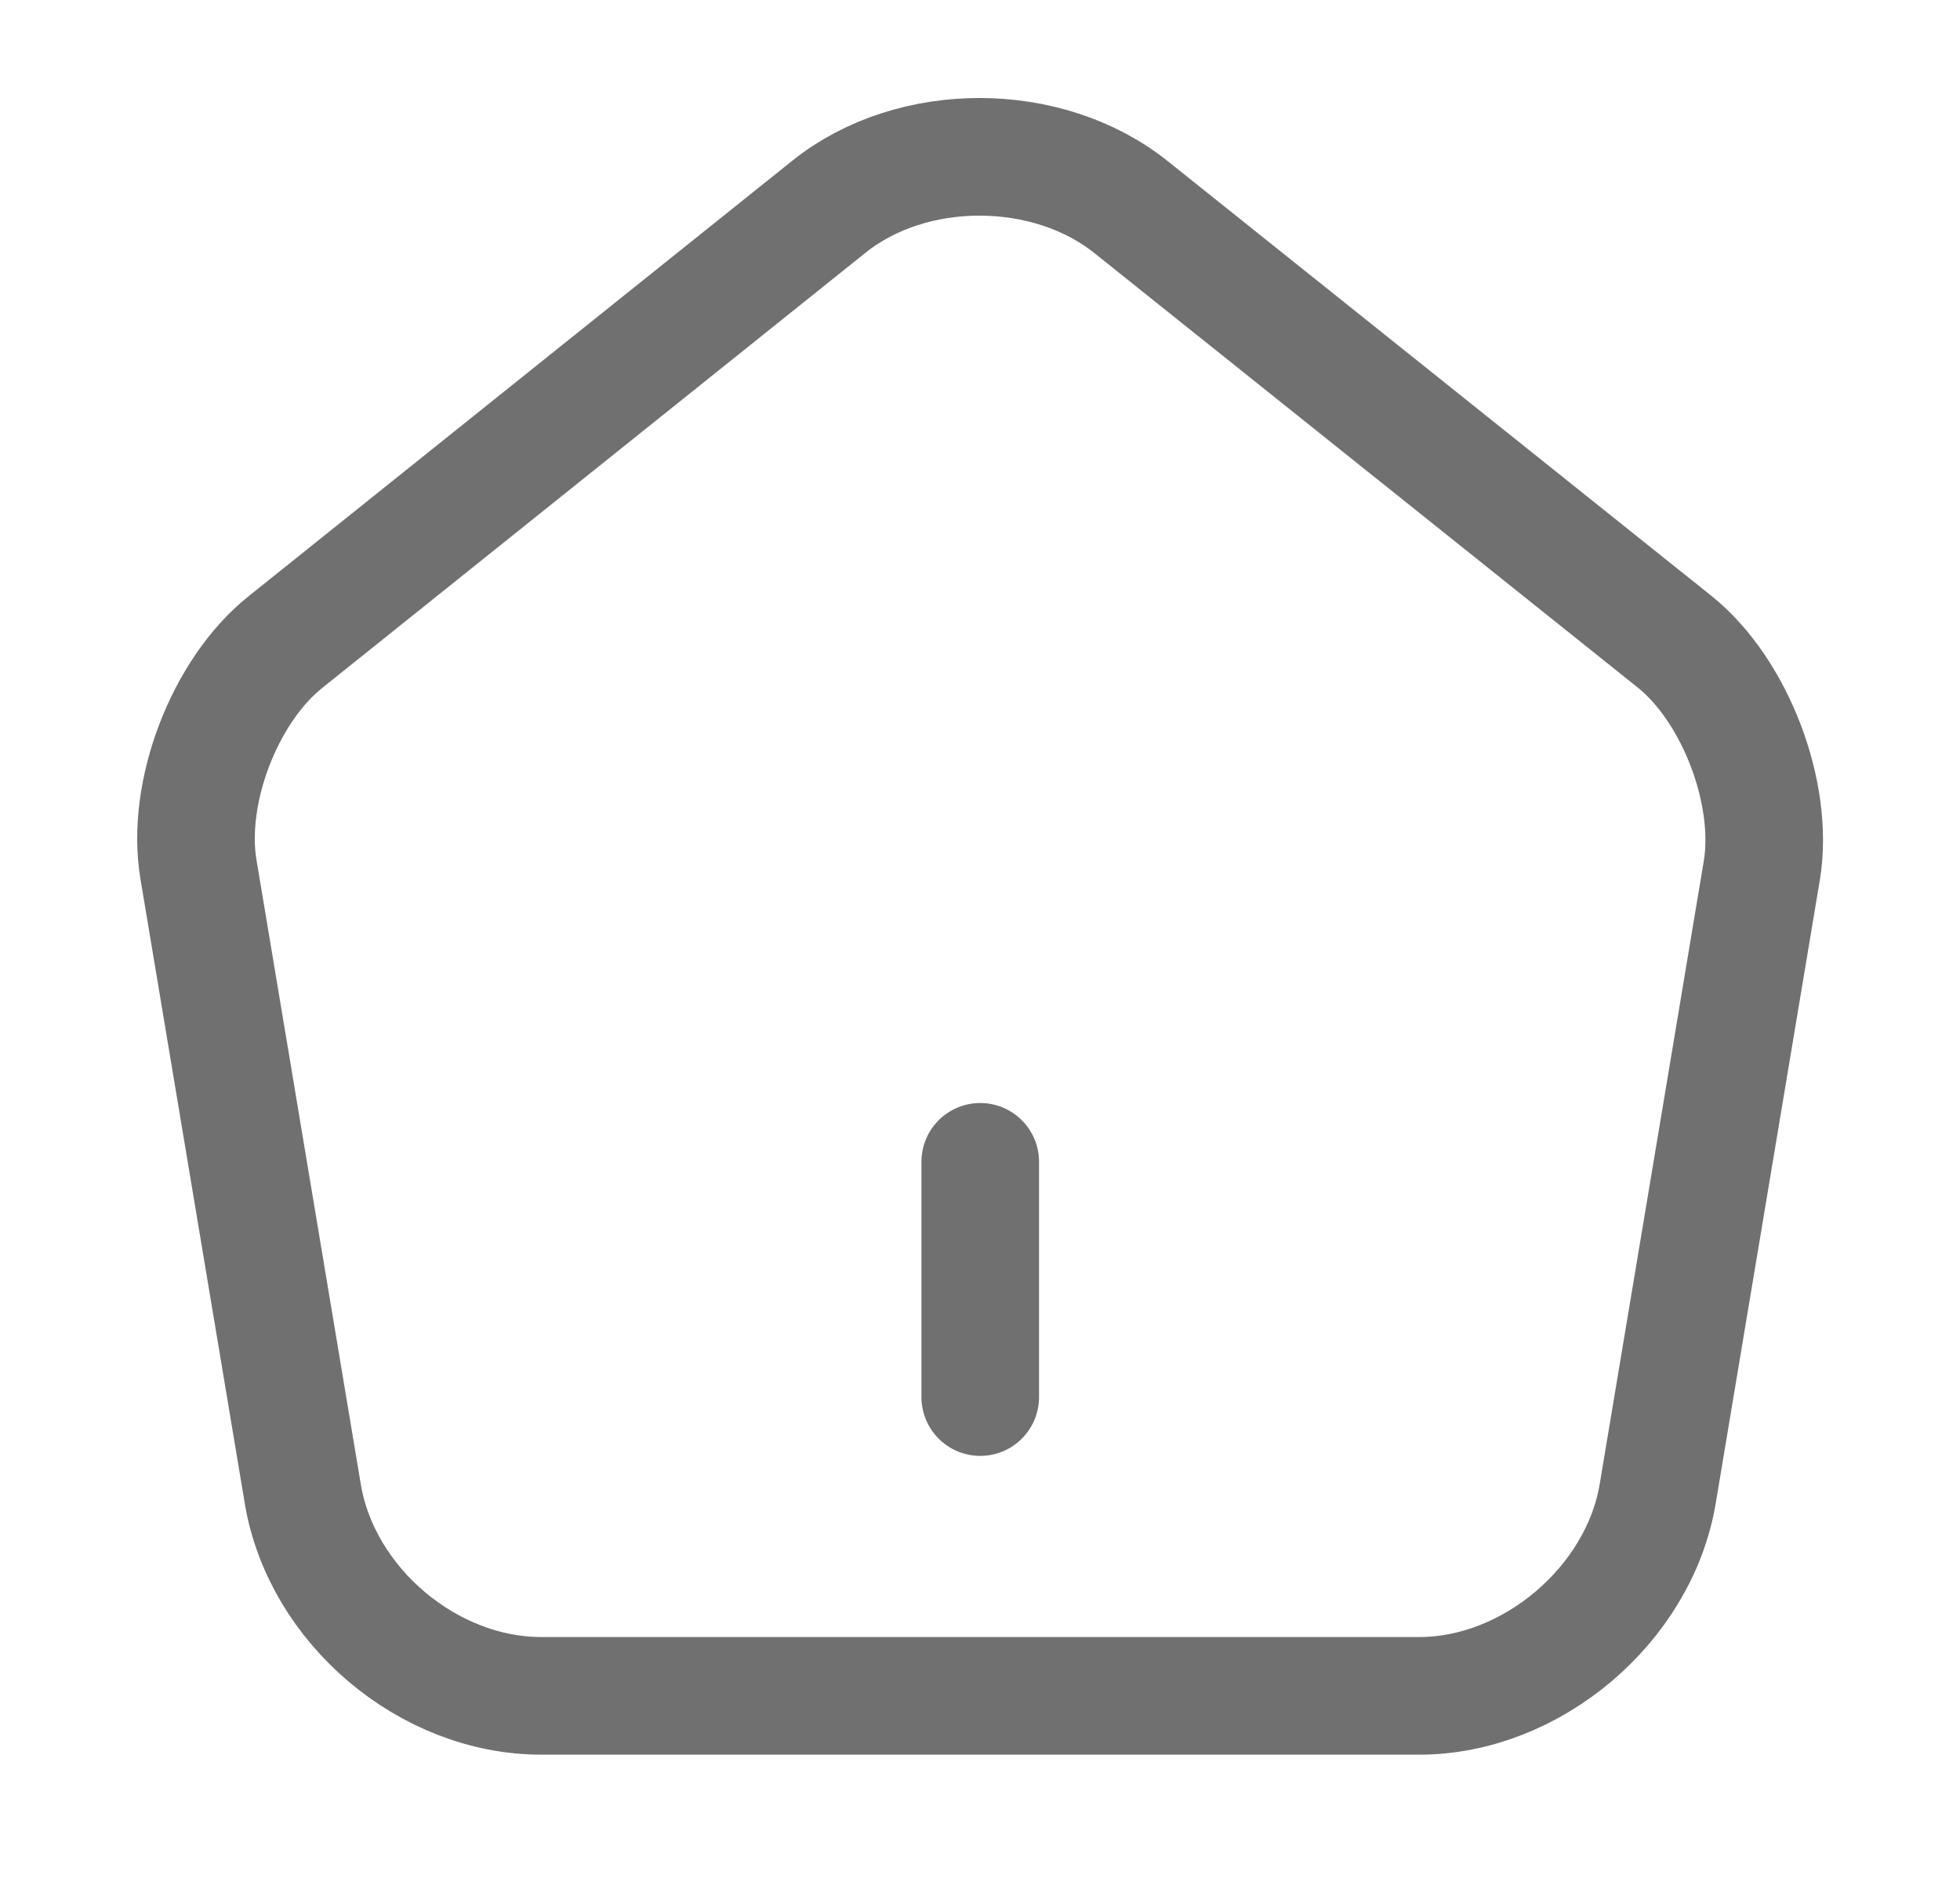 <svg width="25" height="24" viewBox="0 0 25 24" fill="none" xmlns="http://www.w3.org/2000/svg">
<path d="M12.503 17.816V14.816M10.573 2.636L3.643 8.186C2.863 8.806 2.363 10.116 2.533 11.096L3.863 19.056C4.103 20.476 5.463 21.626 6.903 21.626H18.103C19.533 21.626 20.903 20.466 21.143 19.056L22.473 11.096C22.633 10.116 22.133 8.806 21.363 8.186L14.433 2.646C13.363 1.786 11.633 1.786 10.573 2.636Z" stroke="#707070" stroke-width="1.5" stroke-linecap="round" stroke-linejoin="round"/>
</svg>
